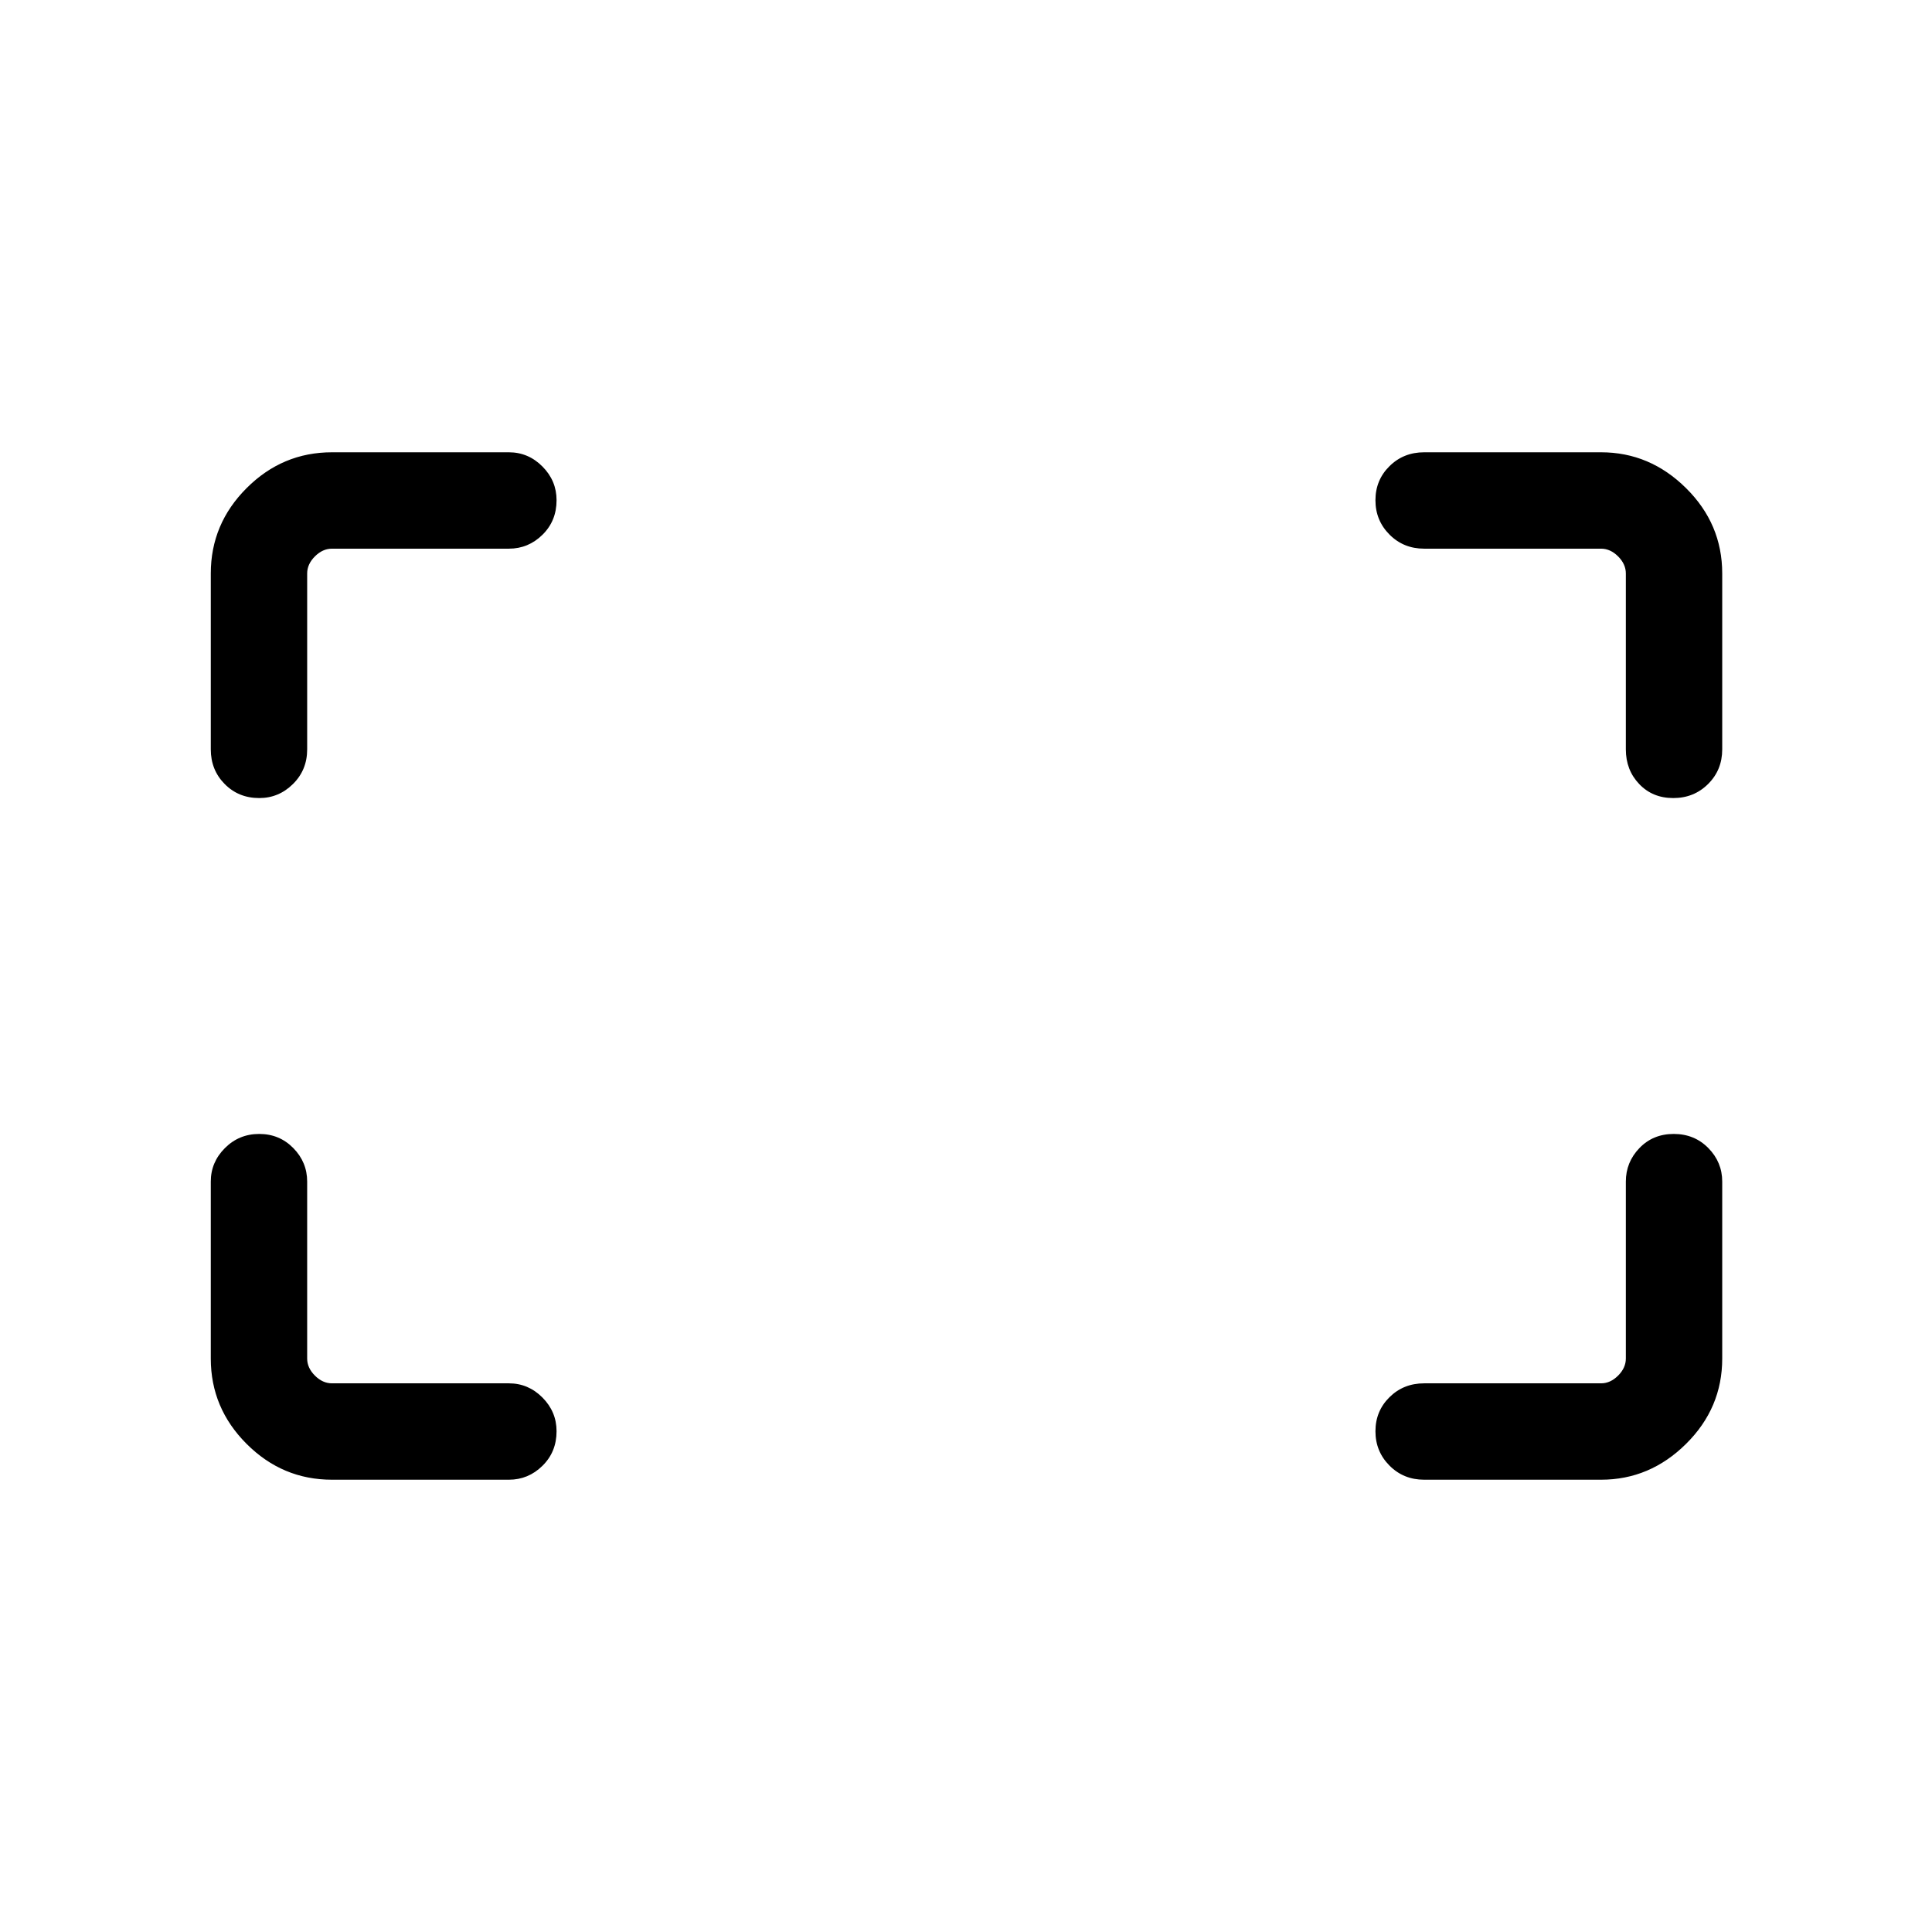 <svg xmlns="http://www.w3.org/2000/svg" height="40" viewBox="0 -960 960 960" width="40"><path d="M831.43-563.45q-10.3 0-16.93-6.98-6.63-6.97-6.63-17.22v-87.41q0-4.62-3.84-8.47-3.85-3.84-8.47-3.84h-87.91q-10.25 0-17.22-7.01-6.98-7.02-6.98-17.05 0-10.04 6.98-16.93 6.97-6.9 17.22-6.9h87.91q24.25 0 42.22 17.8 17.98 17.79 17.98 42.4v87.41q0 10.25-7.02 17.22-7.01 6.98-17.31 6.98Zm-702.6 0q-10.3 0-17.19-6.98-6.9-6.97-6.9-17.22v-87.41q0-24.61 17.8-42.4 17.79-17.8 42.4-17.8h87.93q9.65 0 16.66 7.06 7.02 7.05 7.02 16.75 0 10.3-7.02 17.19-7.01 6.89-16.66 6.89h-87.93q-4.62 0-8.47 3.84-3.84 3.85-3.84 8.47v87.41q0 10.25-7.05 17.22-7.06 6.98-16.75 6.98Zm578.82 338.71q-10.25 0-17.22-7.02-6.98-7.01-6.98-17.05 0-10.04 6.98-16.93 6.97-6.89 17.22-6.89h87.91q4.62 0 8.47-3.84 3.84-3.85 3.84-8.47v-87.93q0-9.65 6.75-16.66 6.75-7.02 17.05-7.02t17.19 7.02q6.9 7.01 6.9 16.66v87.93q0 24.61-17.98 42.4-17.97 17.8-42.22 17.8h-87.91Zm-542.71 0q-24.61 0-42.4-17.8-17.8-17.79-17.8-42.4v-87.93q0-9.65 7.02-16.66 7.01-7.02 17.05-7.02 10.04 0 16.93 7.02 6.89 7.01 6.89 16.66v87.93q0 4.62 3.84 8.47 3.85 3.84 8.47 3.84h87.93q9.65 0 16.66 7.05 7.02 7.06 7.02 16.75 0 10.3-7.02 17.19-7.01 6.9-16.66 6.9h-87.93Z"/></svg>